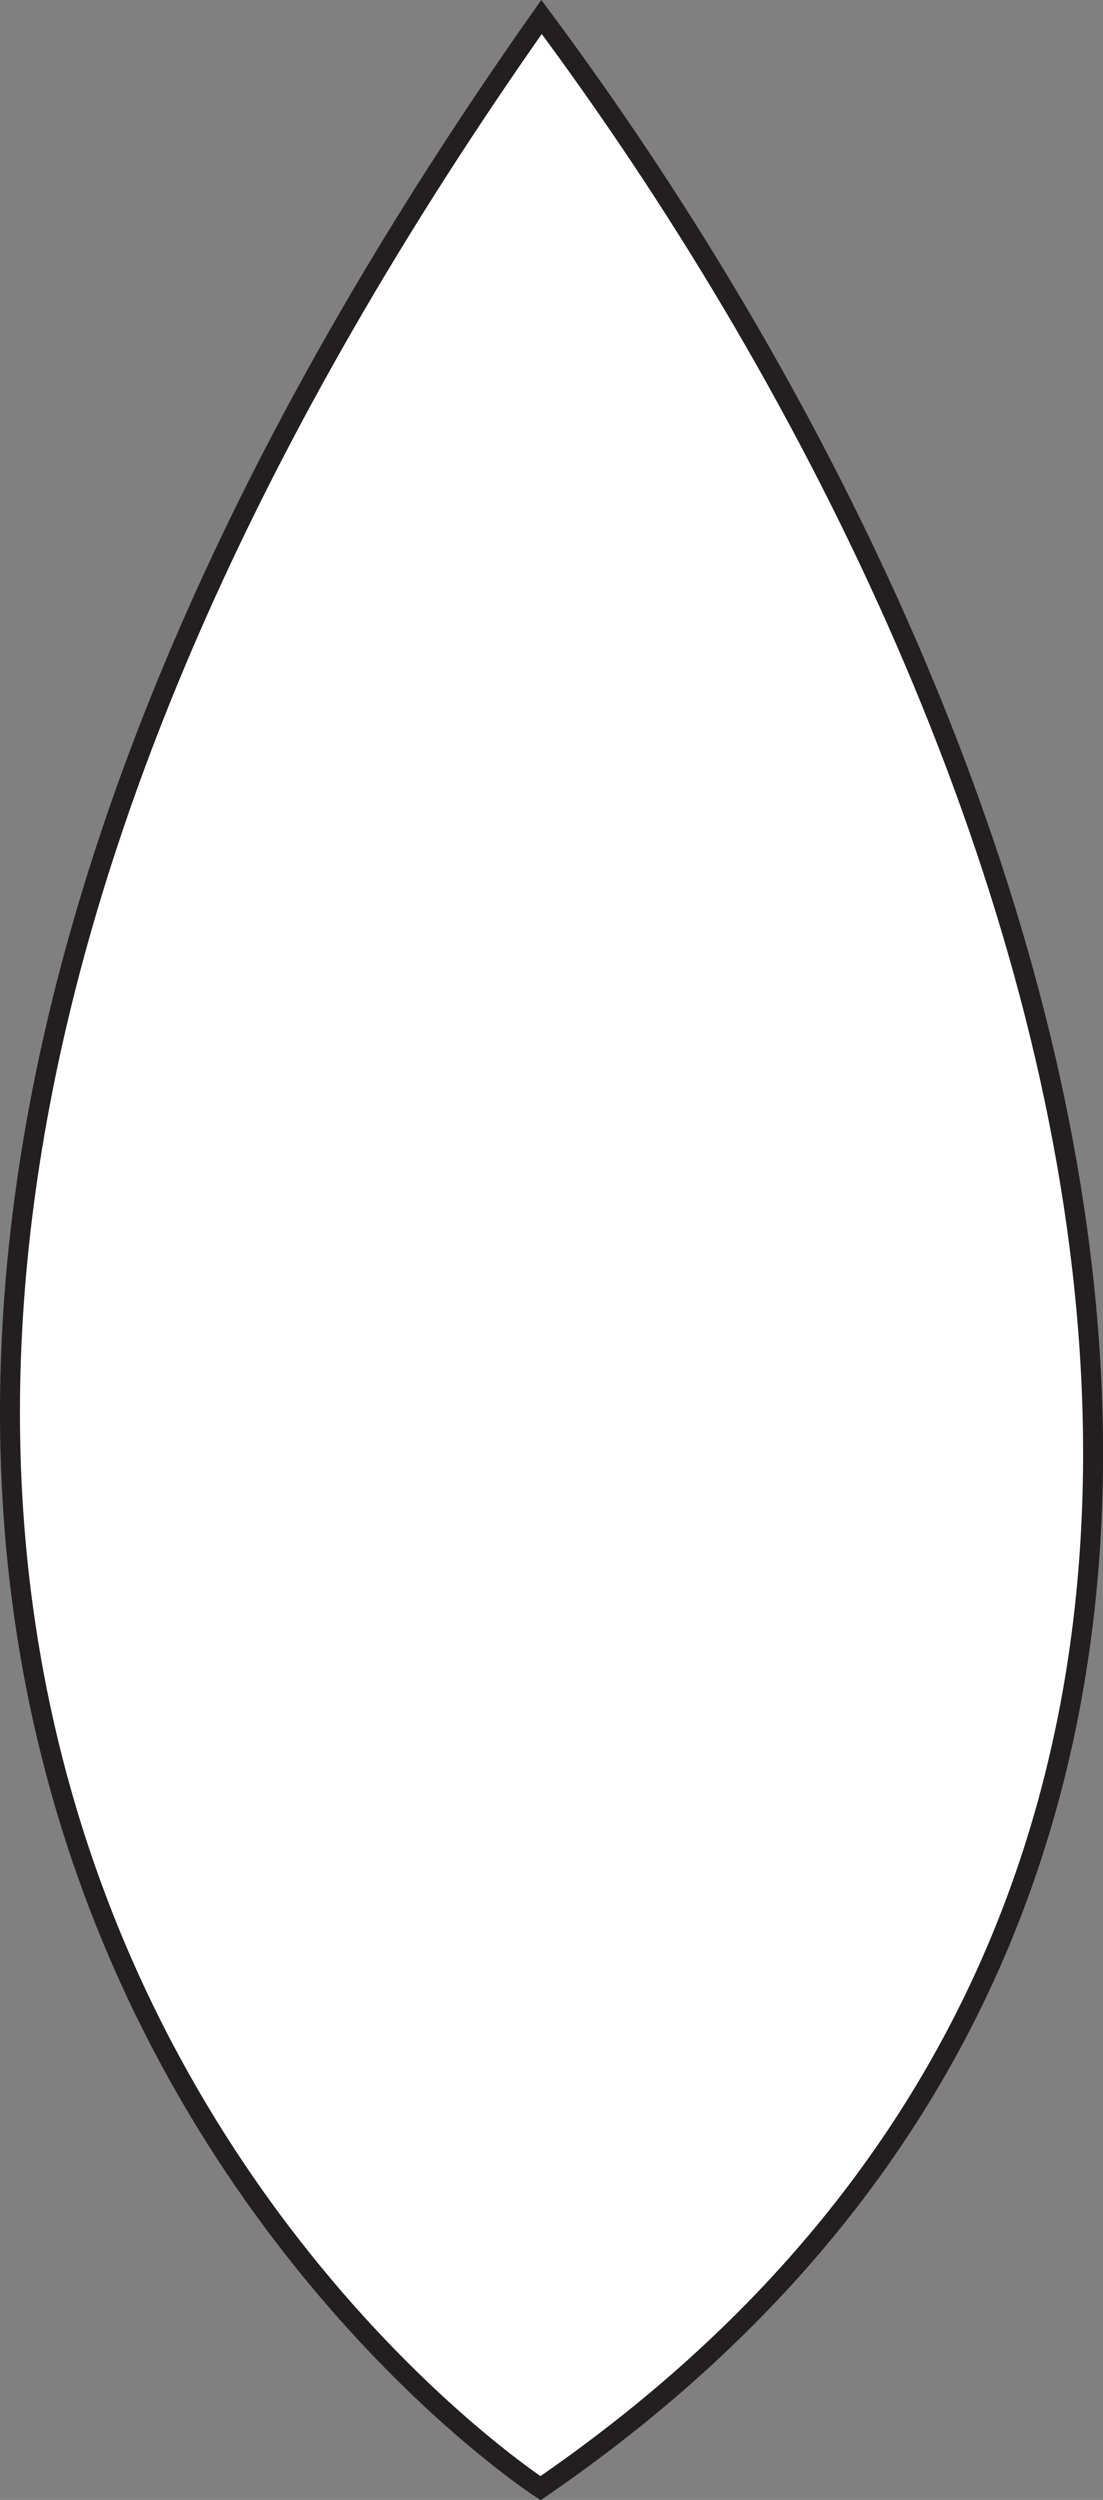 <svg id="Layer_1" data-name="Layer 1" xmlns="http://www.w3.org/2000/svg" viewBox="0 0 55.28 125.24"><rect x="0" y="0" width="55.28" height="125.24" fill="#808080" stroke="none"/><defs><style>.cls-1{fill:#fff;stroke:#231f20;stroke-miterlimit:10;}</style></defs><title>flowertop</title><path class="cls-1" d="M394.45,274.91s-59.86-38.78.05-123.8C421.48,187.34,440.1,243.61,394.45,274.91Z" transform="translate(-367.36 -150.26)"/></svg>